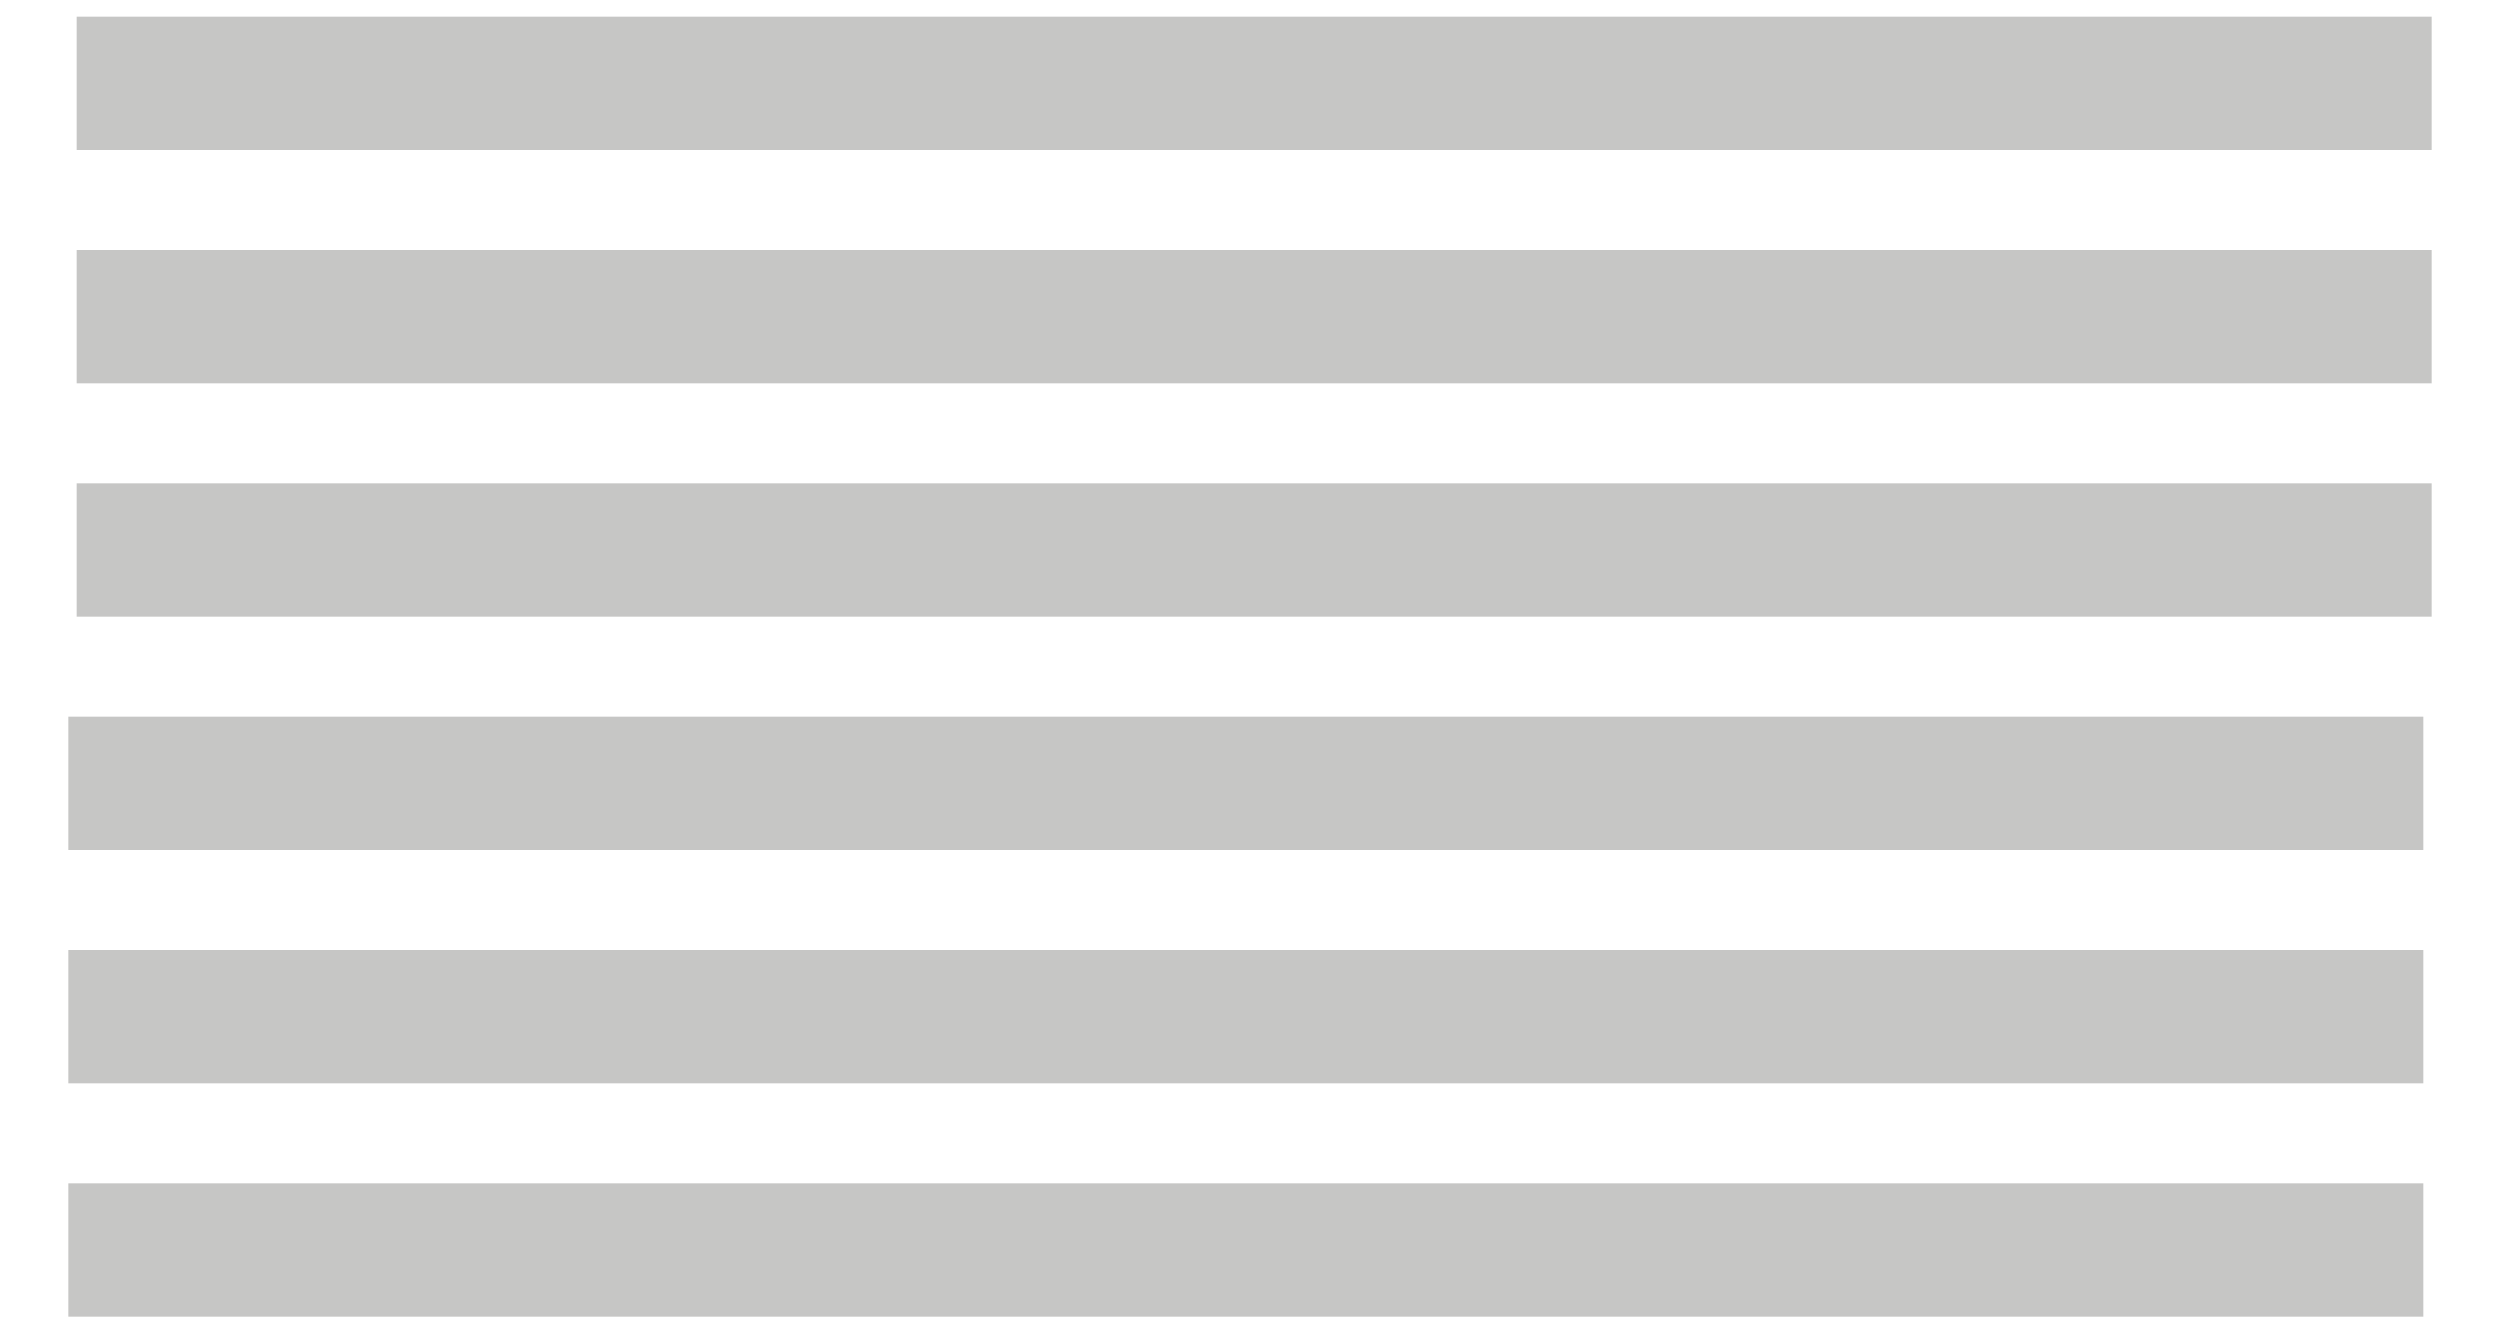<?xml version="1.0" encoding="utf-8"?>
<!-- Generator: Adobe Illustrator 18.1.1, SVG Export Plug-In . SVG Version: 6.00 Build 0)  -->
<!DOCTYPE svg PUBLIC "-//W3C//DTD SVG 1.1//EN" "http://www.w3.org/Graphics/SVG/1.1/DTD/svg11.dtd">
<svg version="1.1" id="Capa_1" xmlns="http://www.w3.org/2000/svg" xmlns:xlink="http://www.w3.org/1999/xlink" x="0px" y="0px"
	 viewBox="0 0 150 80" enable-background="new 0 0 150 80" xml:space="preserve">
<g>
	<rect x="4.6" y="1" fill="#C6C6C5" width="141.3" height="8"/>
	<rect x="4.6" y="15" fill="#C6C6C5" width="141.3" height="8"/>
	<rect x="4.6" y="29" fill="#C6C6C5" width="141.3" height="8"/>
	<rect x="4.1" y="43" fill="#C6C6C5" width="141.3" height="8"/>
	<rect x="4.1" y="57" fill="#C6C6C5" width="141.3" height="8"/>
	<rect x="4.1" y="71" fill="#C6C6C5" width="141.3" height="8"/>
</g>
</svg>
